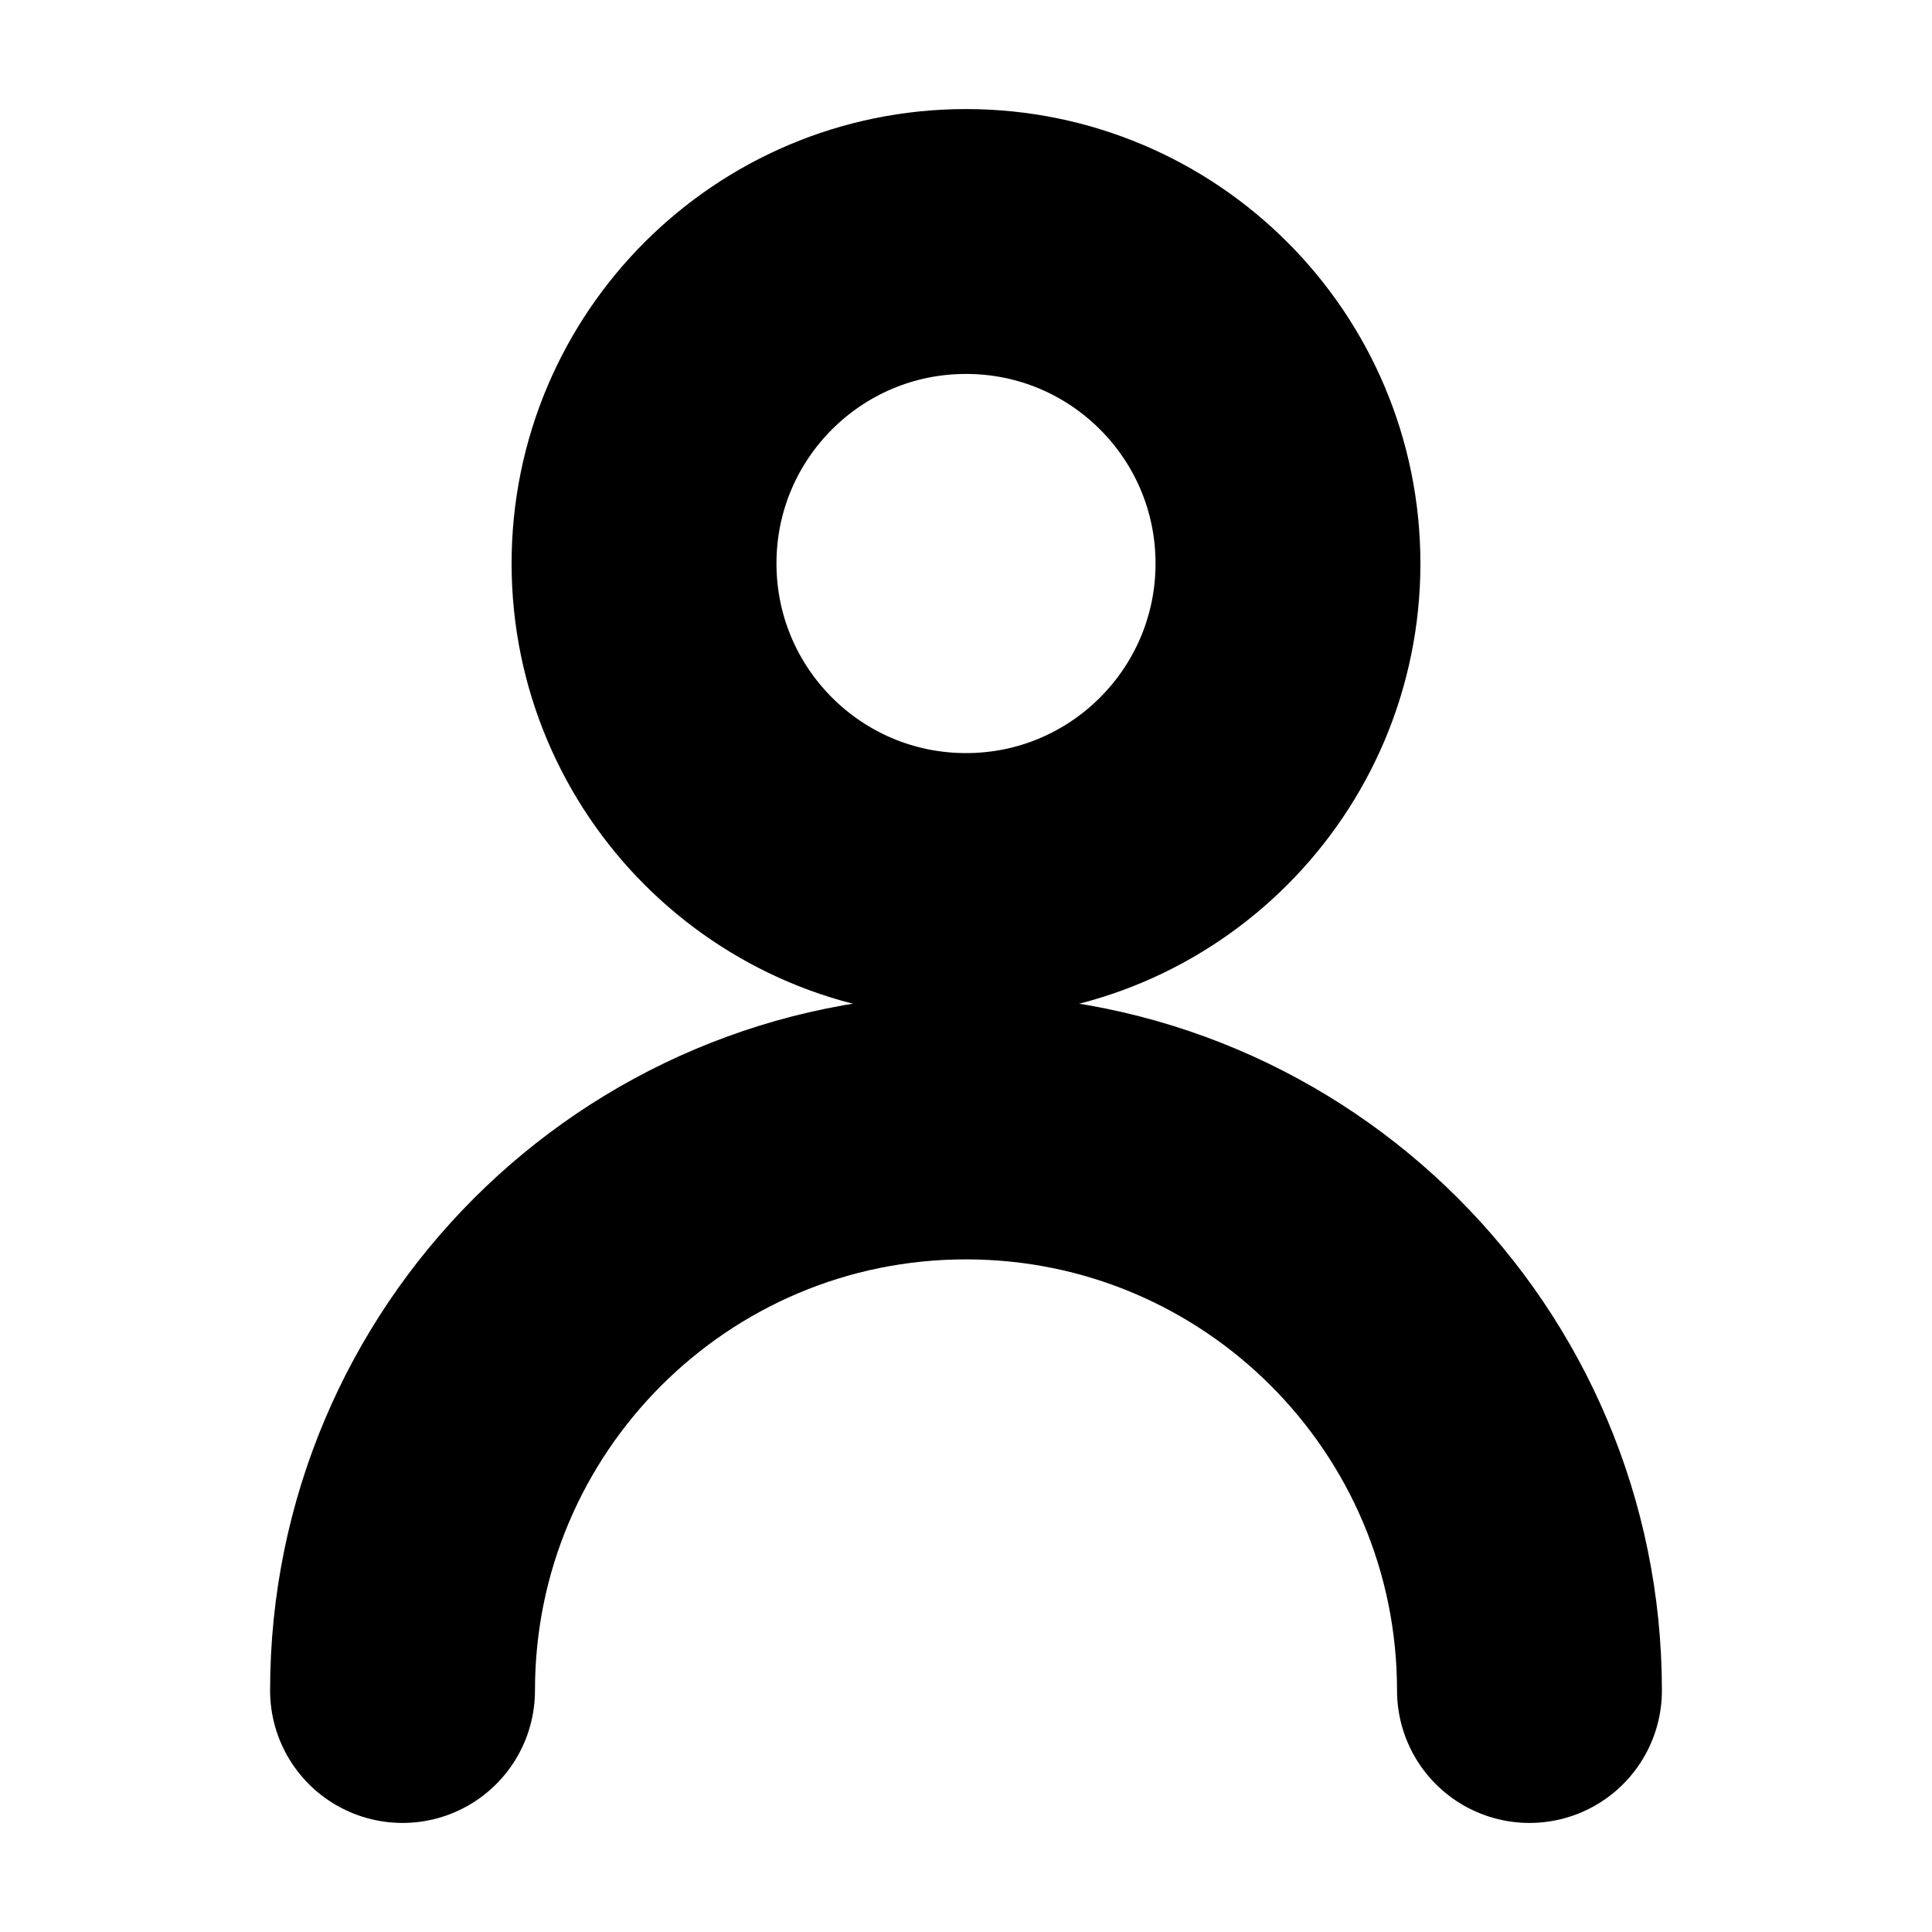 <svg viewBox="0 0 20 20" fill="none"
    xmlns="http://www.w3.org/2000/svg">
    <path d="M4.167 17.5C4.167 14.278 6.778 11.666 10 11.666C13.222 11.666 15.833 14.278 15.833 17.5" stroke="currentColor" stroke-width="2.742" stroke-linecap="round" stroke-linejoin="round"/>
    <path d="M10 9.167C11.841 9.167 13.333 7.674 13.333 5.833C13.333 3.992 11.841 2.5 10 2.5C8.159 2.5 6.667 3.992 6.667 5.833C6.667 7.674 8.159 9.167 10 9.167Z" stroke="currentColor" stroke-width="2.742" stroke-linecap="round" stroke-linejoin="round"/>
</svg>
